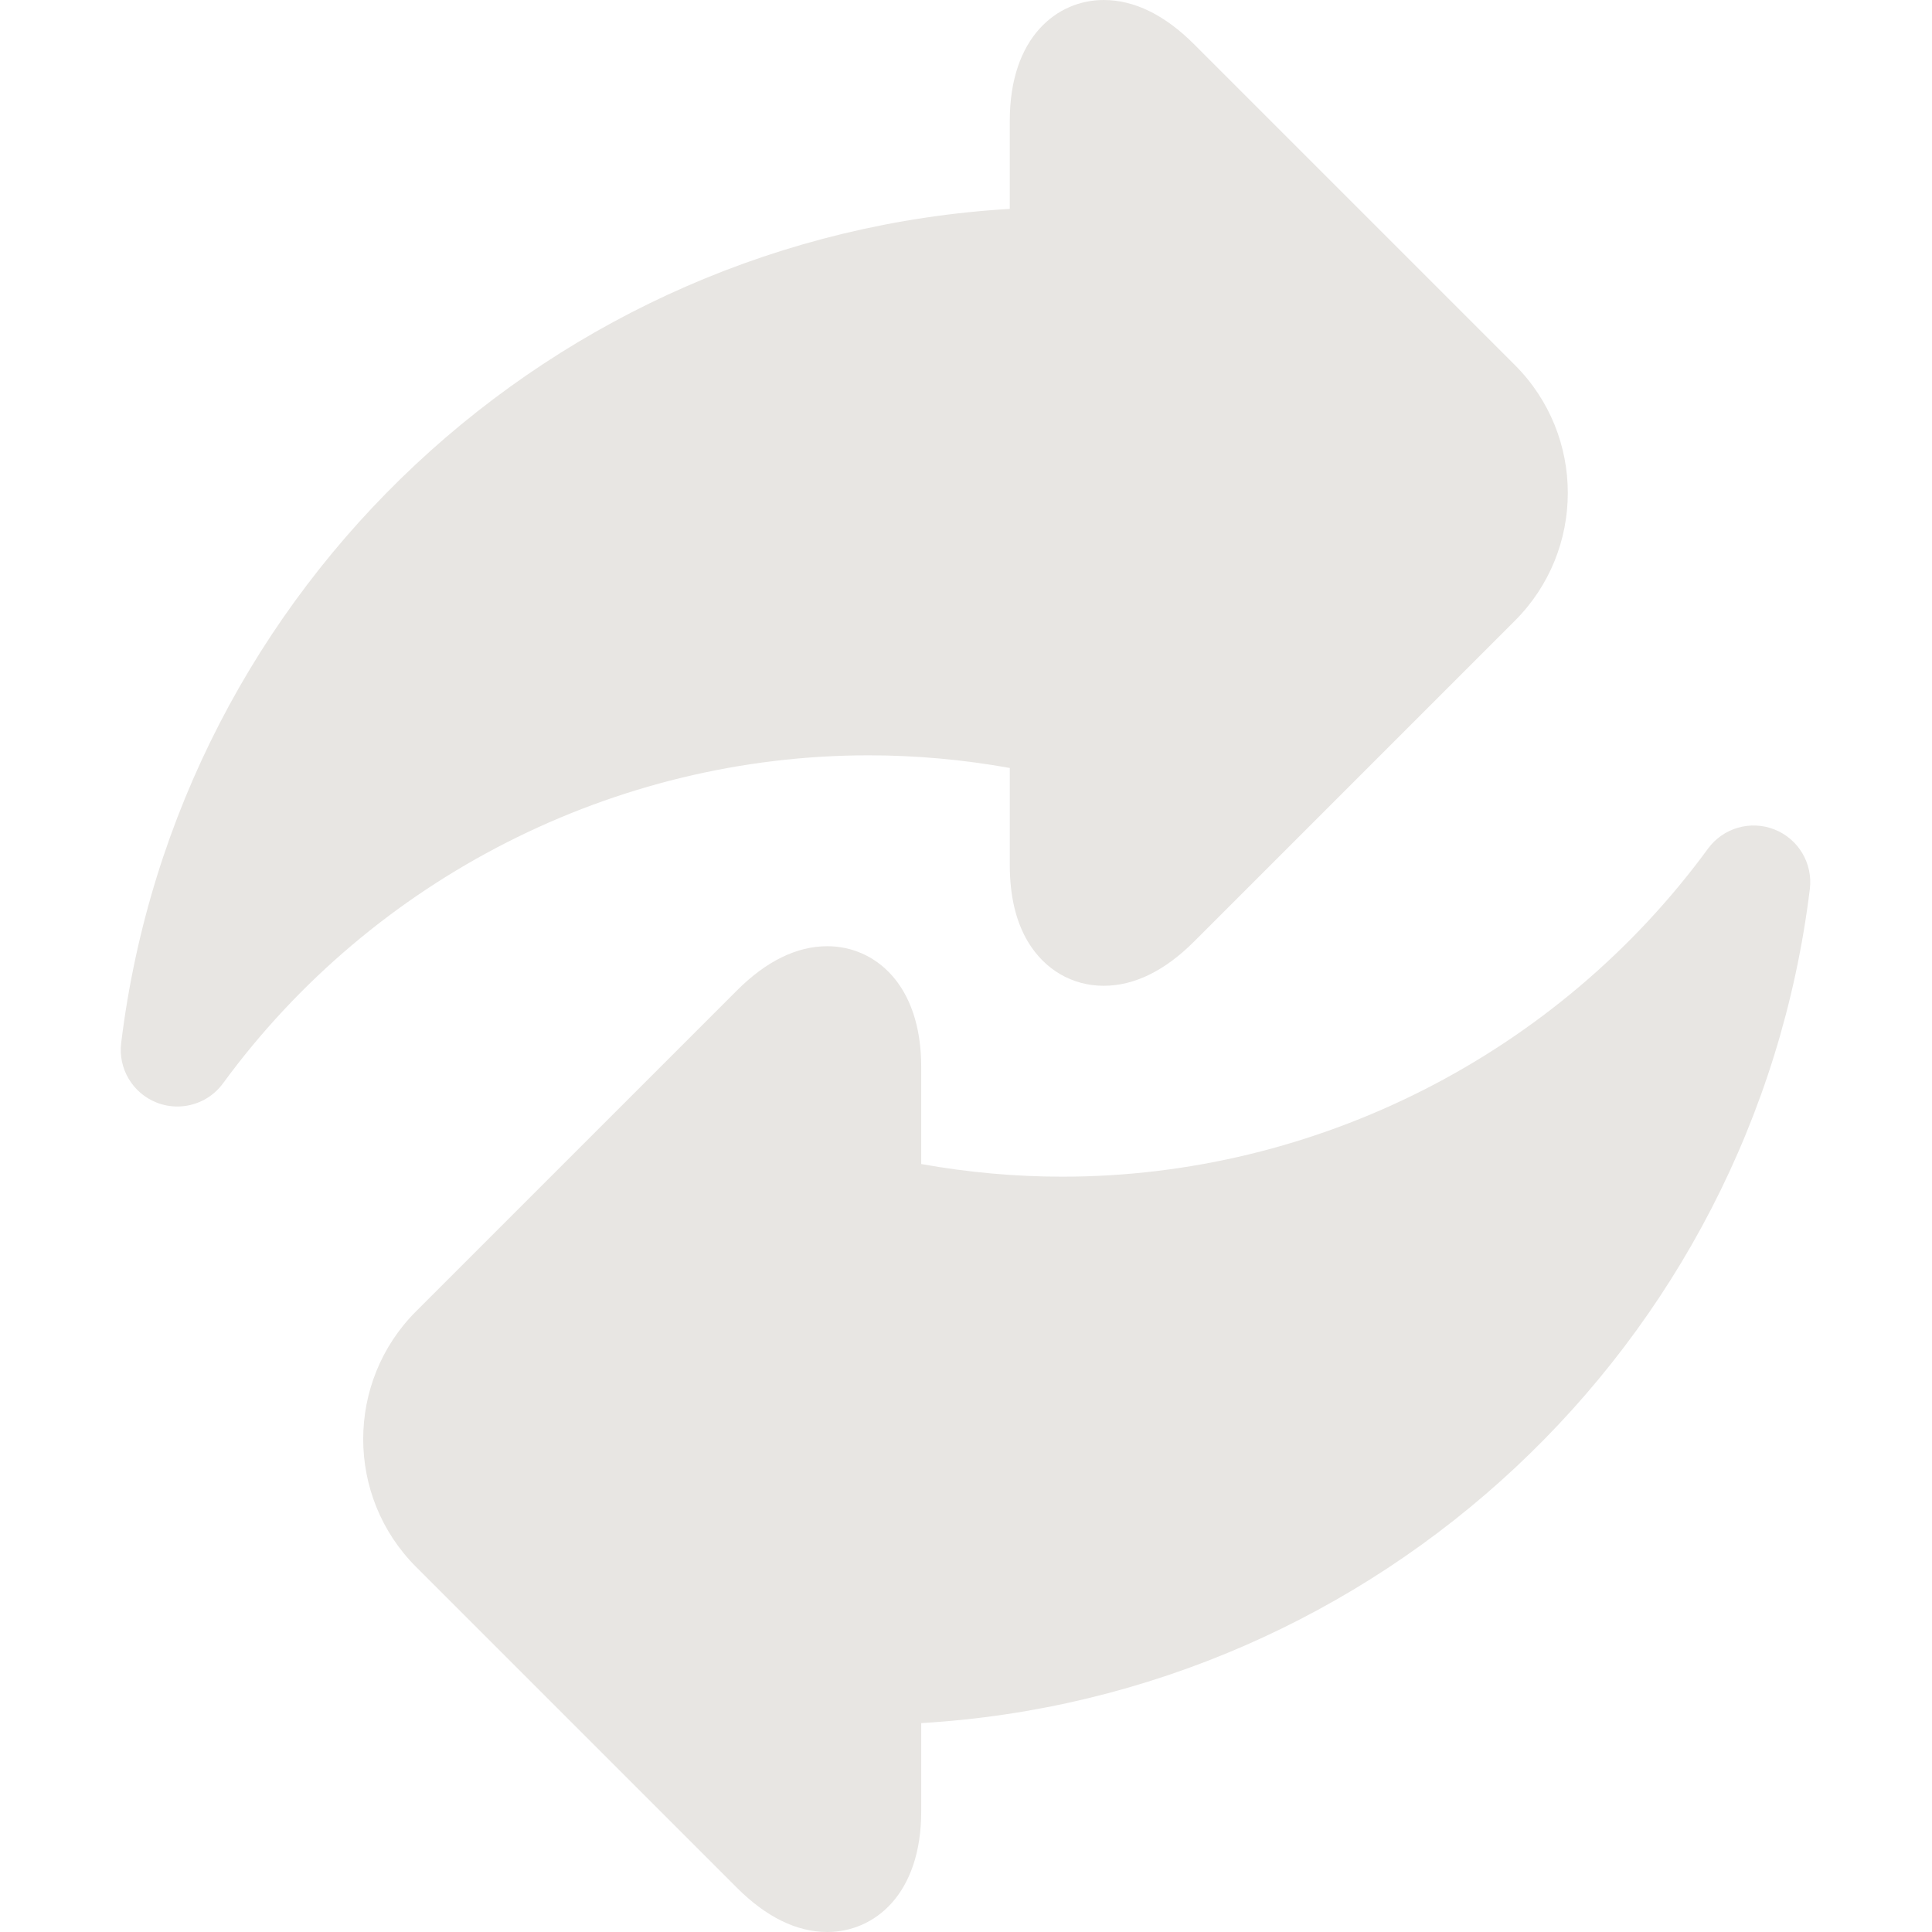 <svg viewBox="-32 0 512 512" fill="#e8e6e3" xmlns="http://www.w3.org/2000/svg">
	<path d="m235.605 203.52v25.742c0 8.176 1.633 15.035 4.855 20.379 4.445 7.375 11.742 11.602 20.027 11.602 8.117 0 16.184-3.953 23.973-11.742l85.023-85.023c18.668-18.668 18.668-49.043 0-67.711l-85.023-85.023c-7.789-7.793-15.855-11.742-23.973-11.742-12.387 0-24.883 9.891-24.883 31.98v23.379c-120.711 7.129-220.641 99.766-235.492 221.051-.832 6.773 3.02 13.258 9.367 15.77 1.797.711 3.668 1.055 5.516 1.055 4.68 0 9.219-2.191 12.109-6.141 39.836-54.43 103.797-86.926 171.094-86.926 12.469 0 25.008 1.125 37.406 3.352zm0 0">
	</path>
	<path d="m438.254 219.82c-6.348-2.516-13.59-.422-17.625 5.09-39.832 54.426-103.793 86.922-171.09 86.922-12.469 0-25.008-1.125-37.406-3.352v-25.742c0-22.09-12.5-31.98-24.883-31.98-8.117 0-16.184 3.953-23.977 11.746l-85.023 85.02c-18.664 18.668-18.664 49.043.004 67.715l85.02 85.02c7.793 7.793 15.859 11.742 23.977 11.742 12.383 0 24.883-9.891 24.883-31.98v-23.379c120.715-7.129 220.641-99.766 235.492-221.047.832-6.777-3.02-13.262-9.371-15.773zm0 0">
	</path>
</svg>
